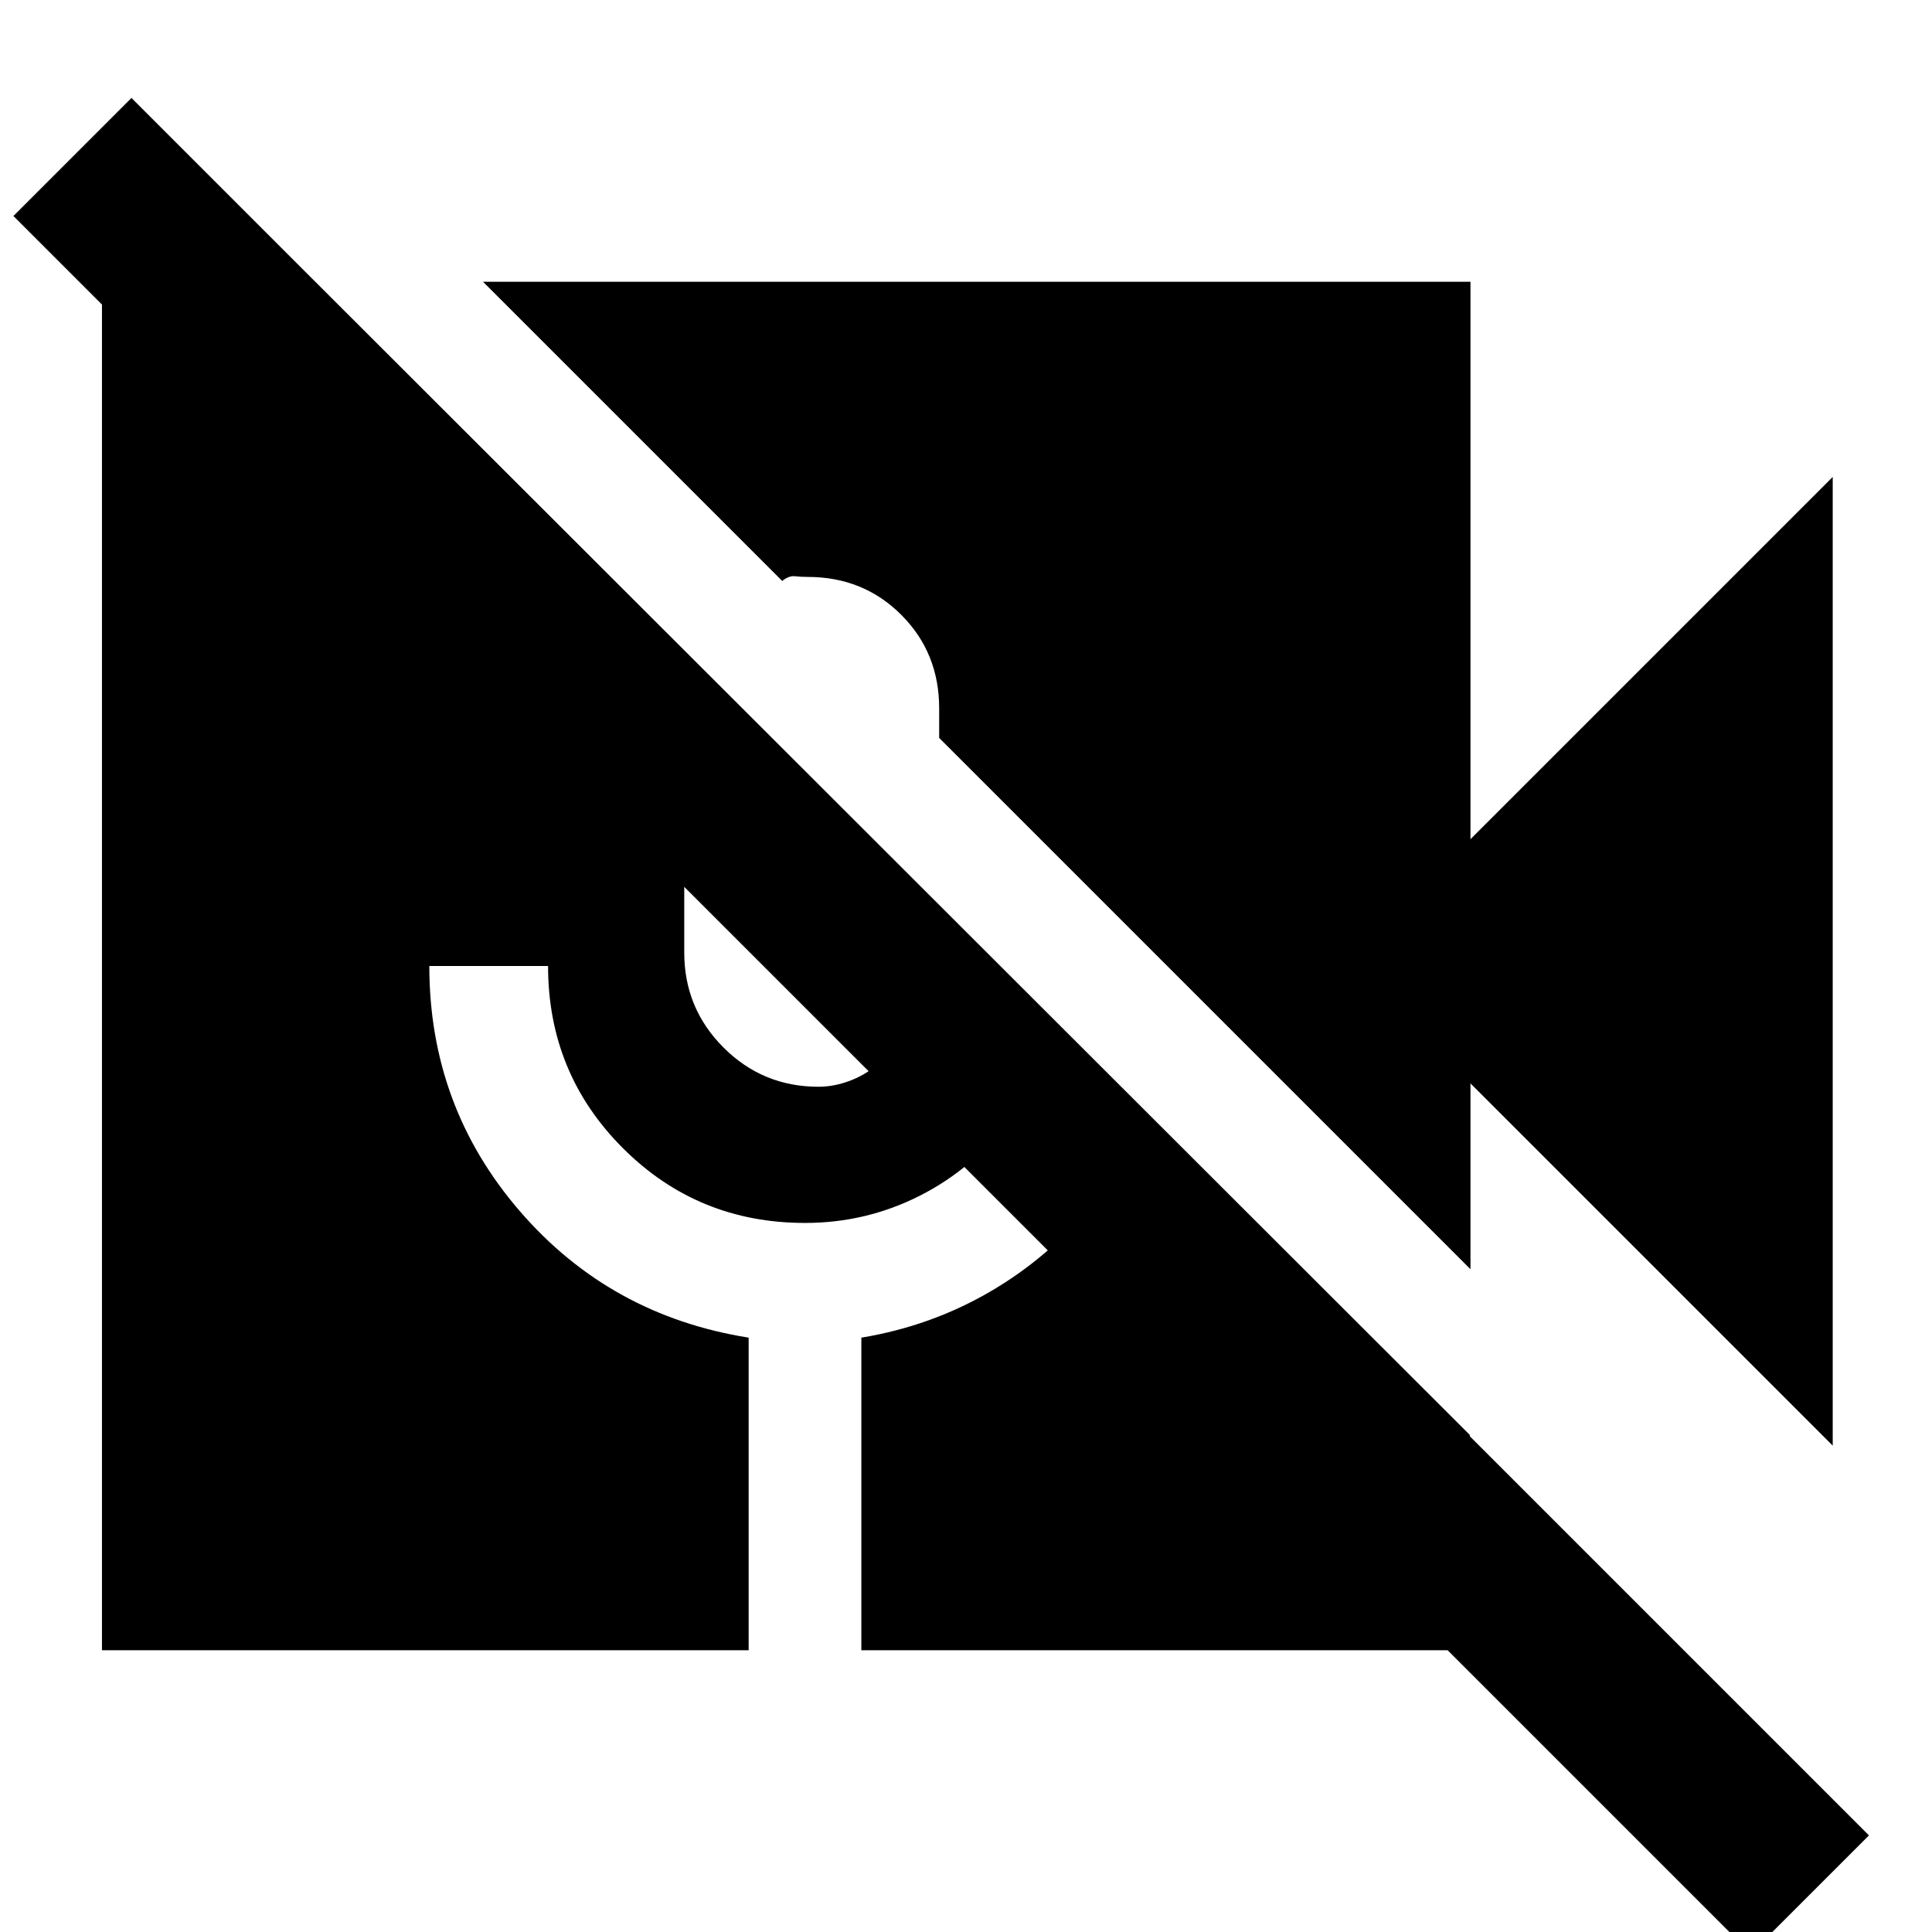 <svg xmlns="http://www.w3.org/2000/svg" height="40" viewBox="0 -960 960 960" width="40"><path d="M870 10.67 6.67-852.67l58.66-58.66L928.67-48 870 10.67Zm40.67-252.34-180-180v92.34l-264-264V-608q0-27.67-18.84-46.5-18.83-18.83-46.5-18.83-3.33 0-6.33-.34-3-.33-6.33 2.34L240-820h490.67v277l180-180v481.33ZM50.67-140v-680h106l573.66 573v107H428v-155.33Q462.33-301 491.67-318 521-335 543-361.67l-41.33-42q-18 24.34-44.67 37.84-26.67 13.5-57 13.5-53.33 0-90.5-37.17T272.33-480h-59q0 69.67 44.84 121.67 44.83 52 113.83 63V-140H50.67ZM340-519.33v32.66q0 27.67 19.5 47.17t47.17 19.5q6.66 0 13.33-2.17 6.67-2.16 12-5.83l-92-91.33Z"/></svg>